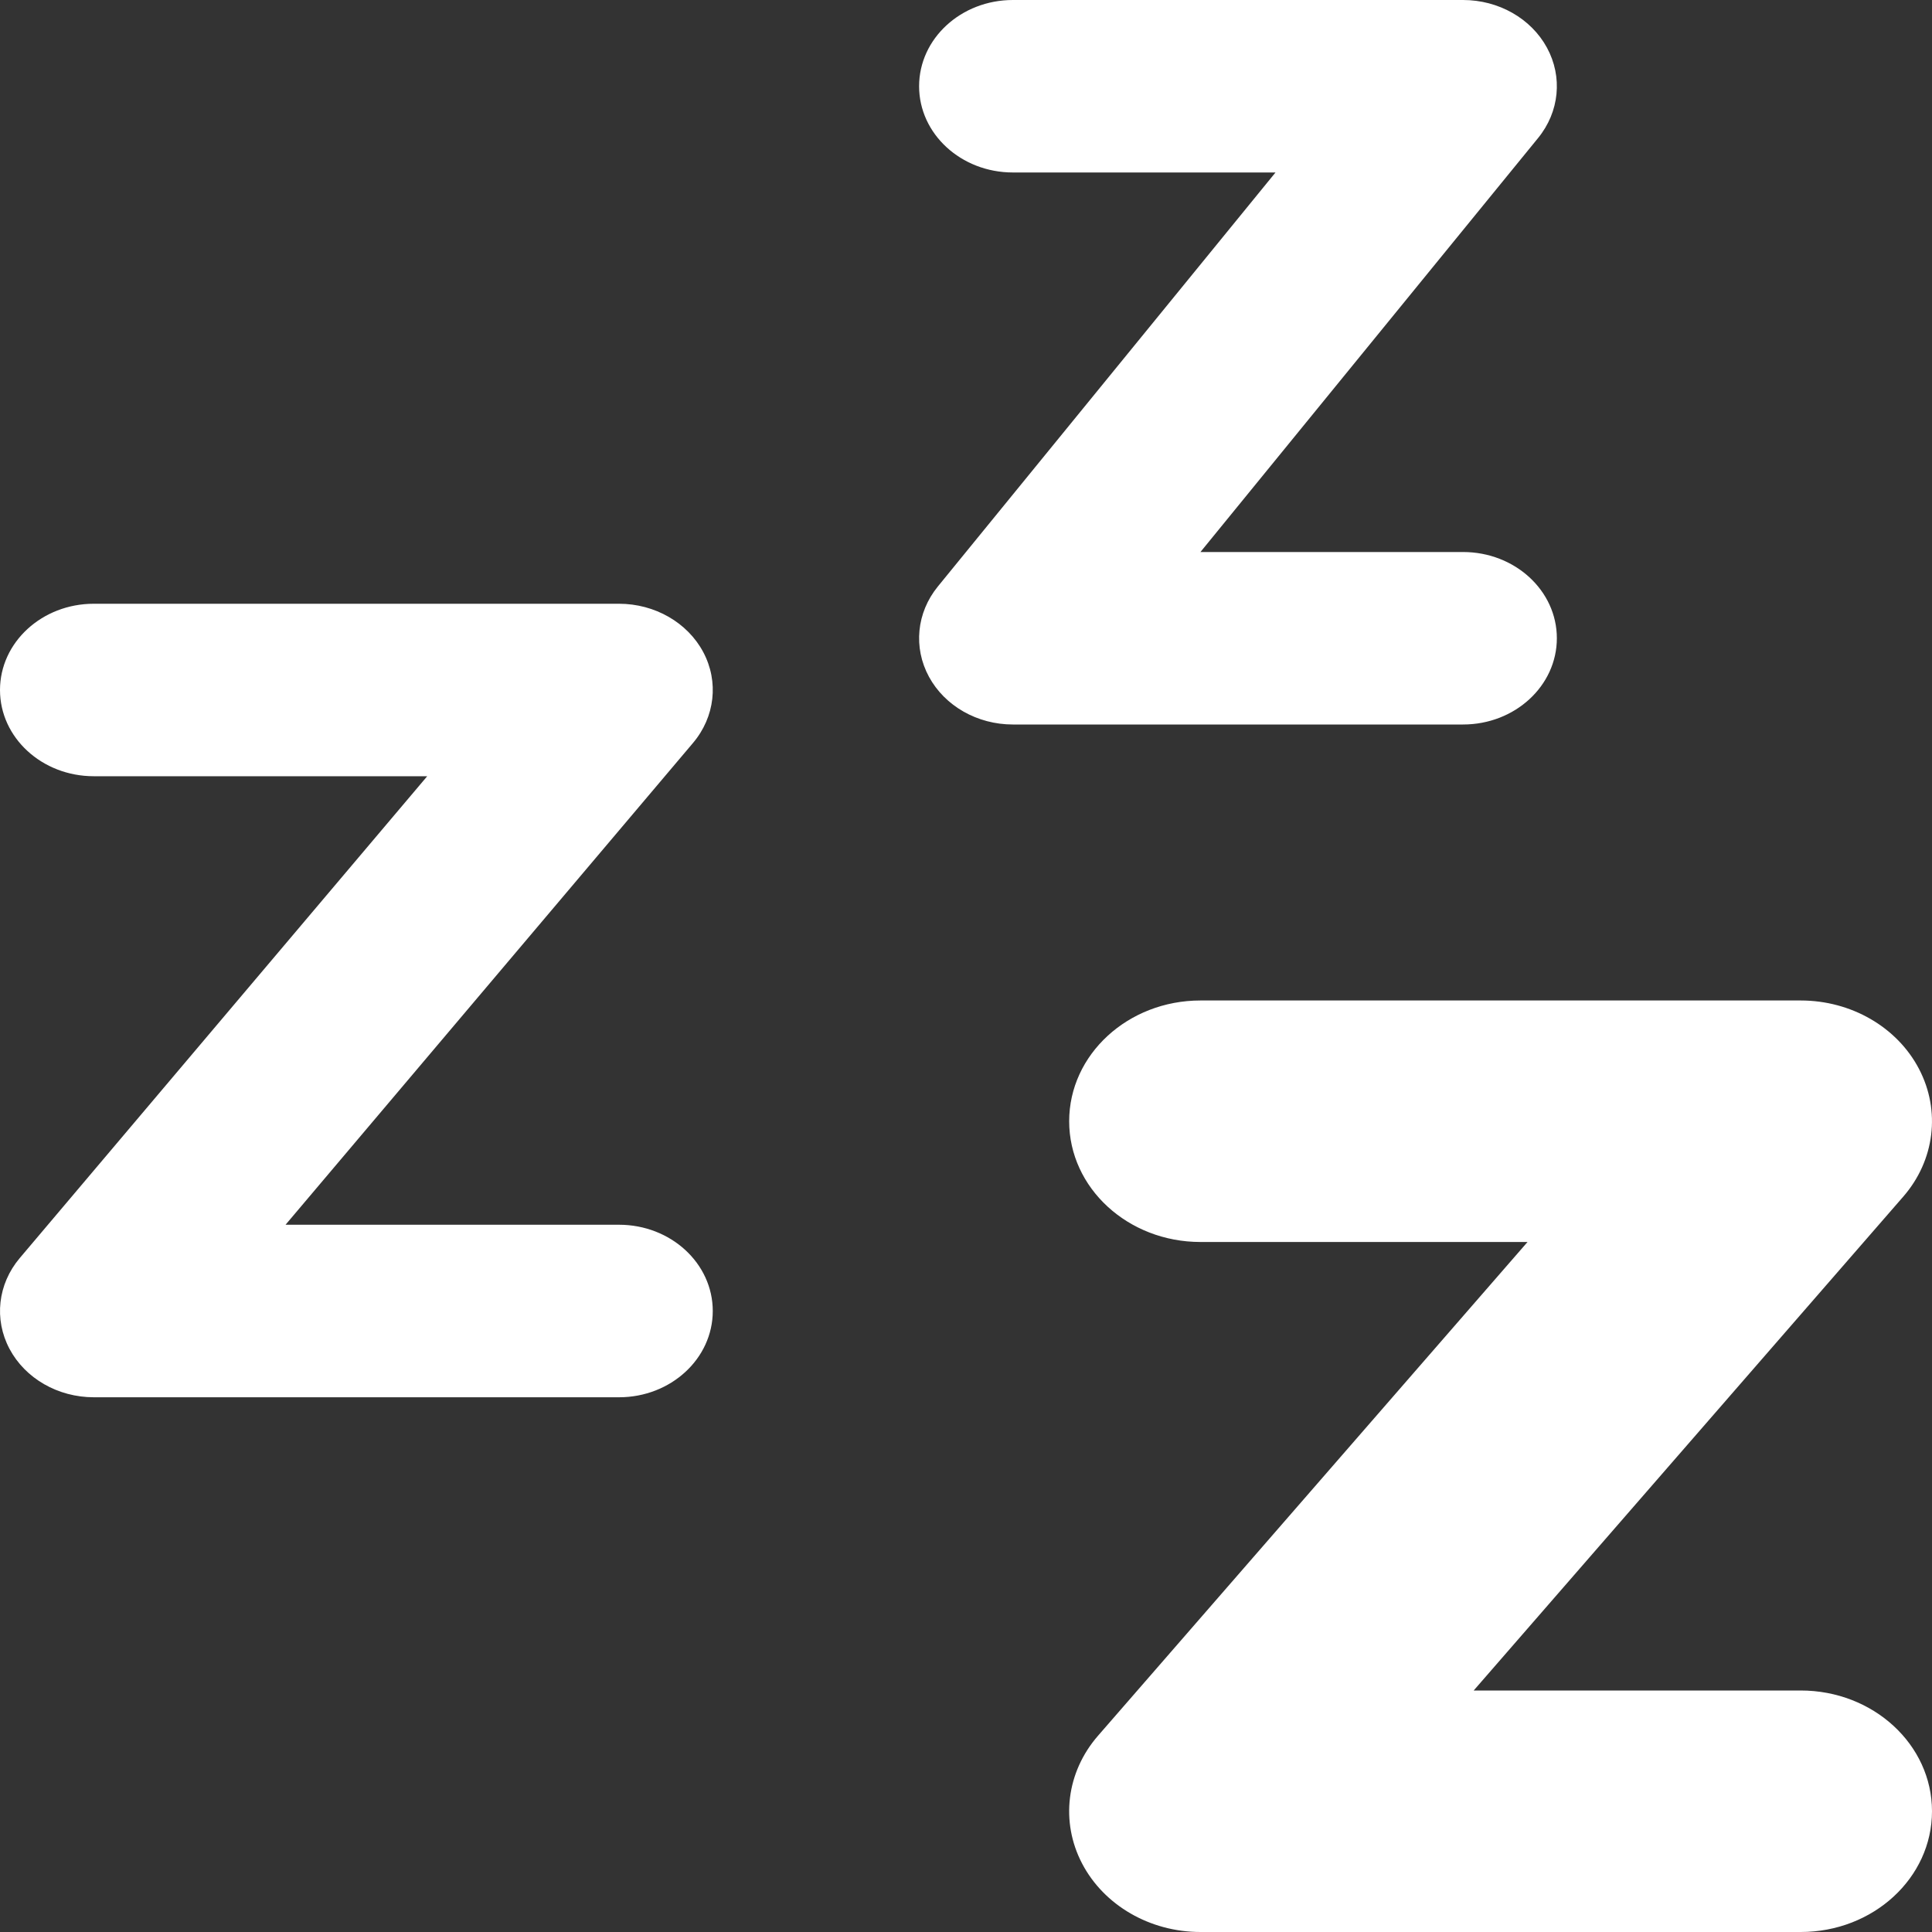 <svg width="40" height="40" viewBox="0 0 40 40" fill="none" xmlns="http://www.w3.org/2000/svg">
<rect x="0" y="0" width="40" height="40" fill="#333333" stroke="none"/>
<path fill-rule="evenodd" clip-rule="evenodd" d="M19.029 1.786C19.029 0.799 19.898 0 20.971 0H30.291C31.027 0 31.699 0.382 32.028 0.987C32.357 1.592 32.286 2.316 31.845 2.857L24.854 11.429H30.291C31.364 11.429 32.233 12.228 32.233 13.214C32.233 14.2 31.364 15 30.291 15H20.971C20.235 15 19.563 14.618 19.234 14.013C18.905 13.408 18.976 12.684 19.417 12.143L26.408 3.571H20.971C19.898 3.571 19.029 2.772 19.029 1.786ZM1.49806e-05 14.286C1.49806e-05 13.3 0.869 12.5 1.942 12.5H12.816C13.557 12.5 14.234 12.889 14.56 13.501C14.886 14.114 14.803 14.844 14.348 15.382L5.912 25.357H12.816C13.888 25.357 14.757 26.157 14.757 27.143C14.757 28.129 13.888 28.929 12.816 28.929H1.942C1.2 28.929 0.523 28.54 0.197 27.927C-0.128 27.315 -0.046 26.585 0.409 26.047L8.845 16.071H1.942C0.869 16.071 1.49806e-05 15.272 1.49806e-05 14.286ZM24.854 20.714C23.353 20.714 22.136 21.834 22.136 23.214C22.136 24.595 23.353 25.714 24.854 25.714H31.626L22.732 35.938C22.079 36.689 21.951 37.717 22.404 38.583C22.857 39.449 23.809 40 24.854 40H37.282C38.783 40 40 38.881 40 37.5C40 36.119 38.783 35 37.282 35H30.511L39.404 24.776C40.057 24.026 40.184 22.997 39.731 22.131C39.279 21.265 38.327 20.714 37.282 20.714H24.854Z" fill="white"/>
</svg>
